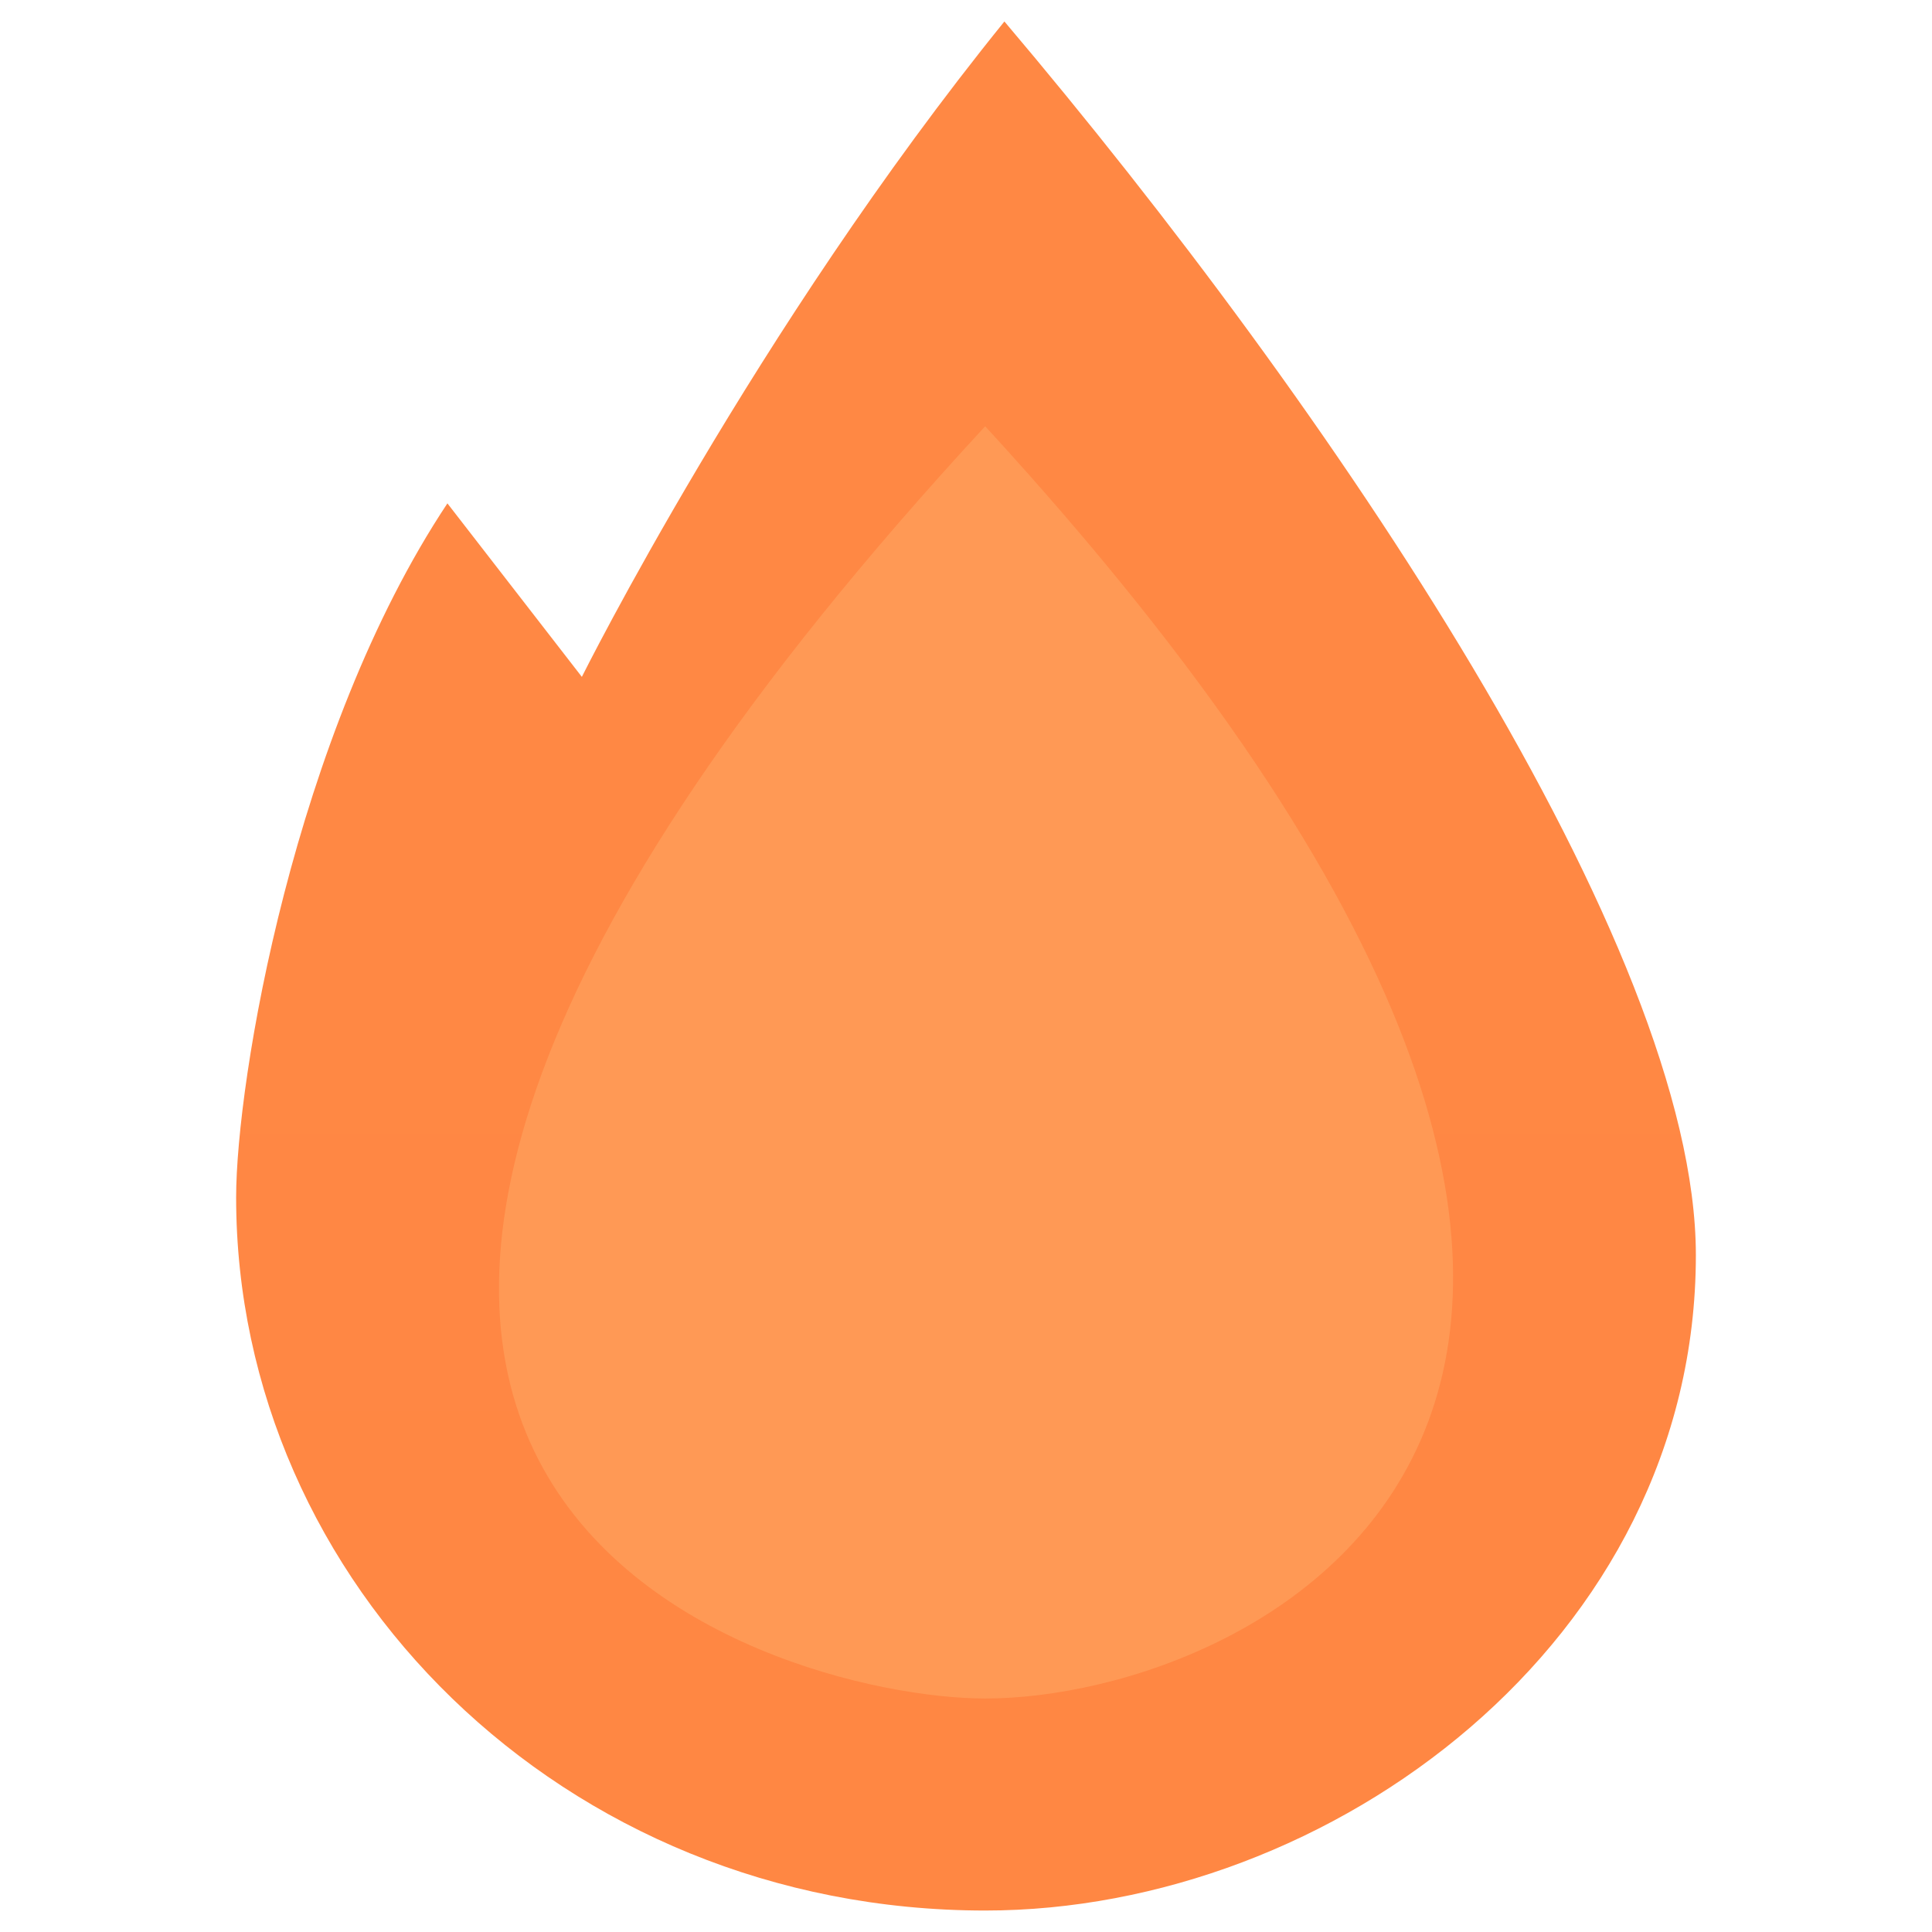 <svg width="90" height="90" viewBox="0 0 90 90" fill="none" xmlns="http://www.w3.org/2000/svg">
<g clip-path="url(#clip0_2942_138)">
<path d="M20.842 23.449L27.105 31.531C27.105 31.531 35.158 15.367 46.789 1C62 18.959 79 44.102 79 58.469C79 76.429 62 89 45.895 89C26.21 89 11 73.735 11 55.776C11 50.388 13.684 34.224 20.842 23.449Z" fill="url(#paint0_linear_2942_138)"/>
<path d="M45.894 19.857C87.947 65.653 58.42 79.123 45.894 79.123C36.052 79.123 0.263 69.245 45.894 19.857Z" fill="#FF9955"/>
</g>
<defs>
<linearGradient id="paint0_linear_2942_138" x1="11" y1="1" x2="11" y2="8801" gradientUnits="userSpaceOnUse">
<stop stop-color="#FF8844"/>
<stop offset="1" stop-color="#FF3300"/>
</linearGradient>
<clipPath id="clip0_2942_138">
<rect width="68" height="88" fill="white" transform="translate(11 1)"/>
</clipPath>
</defs>
</svg>
